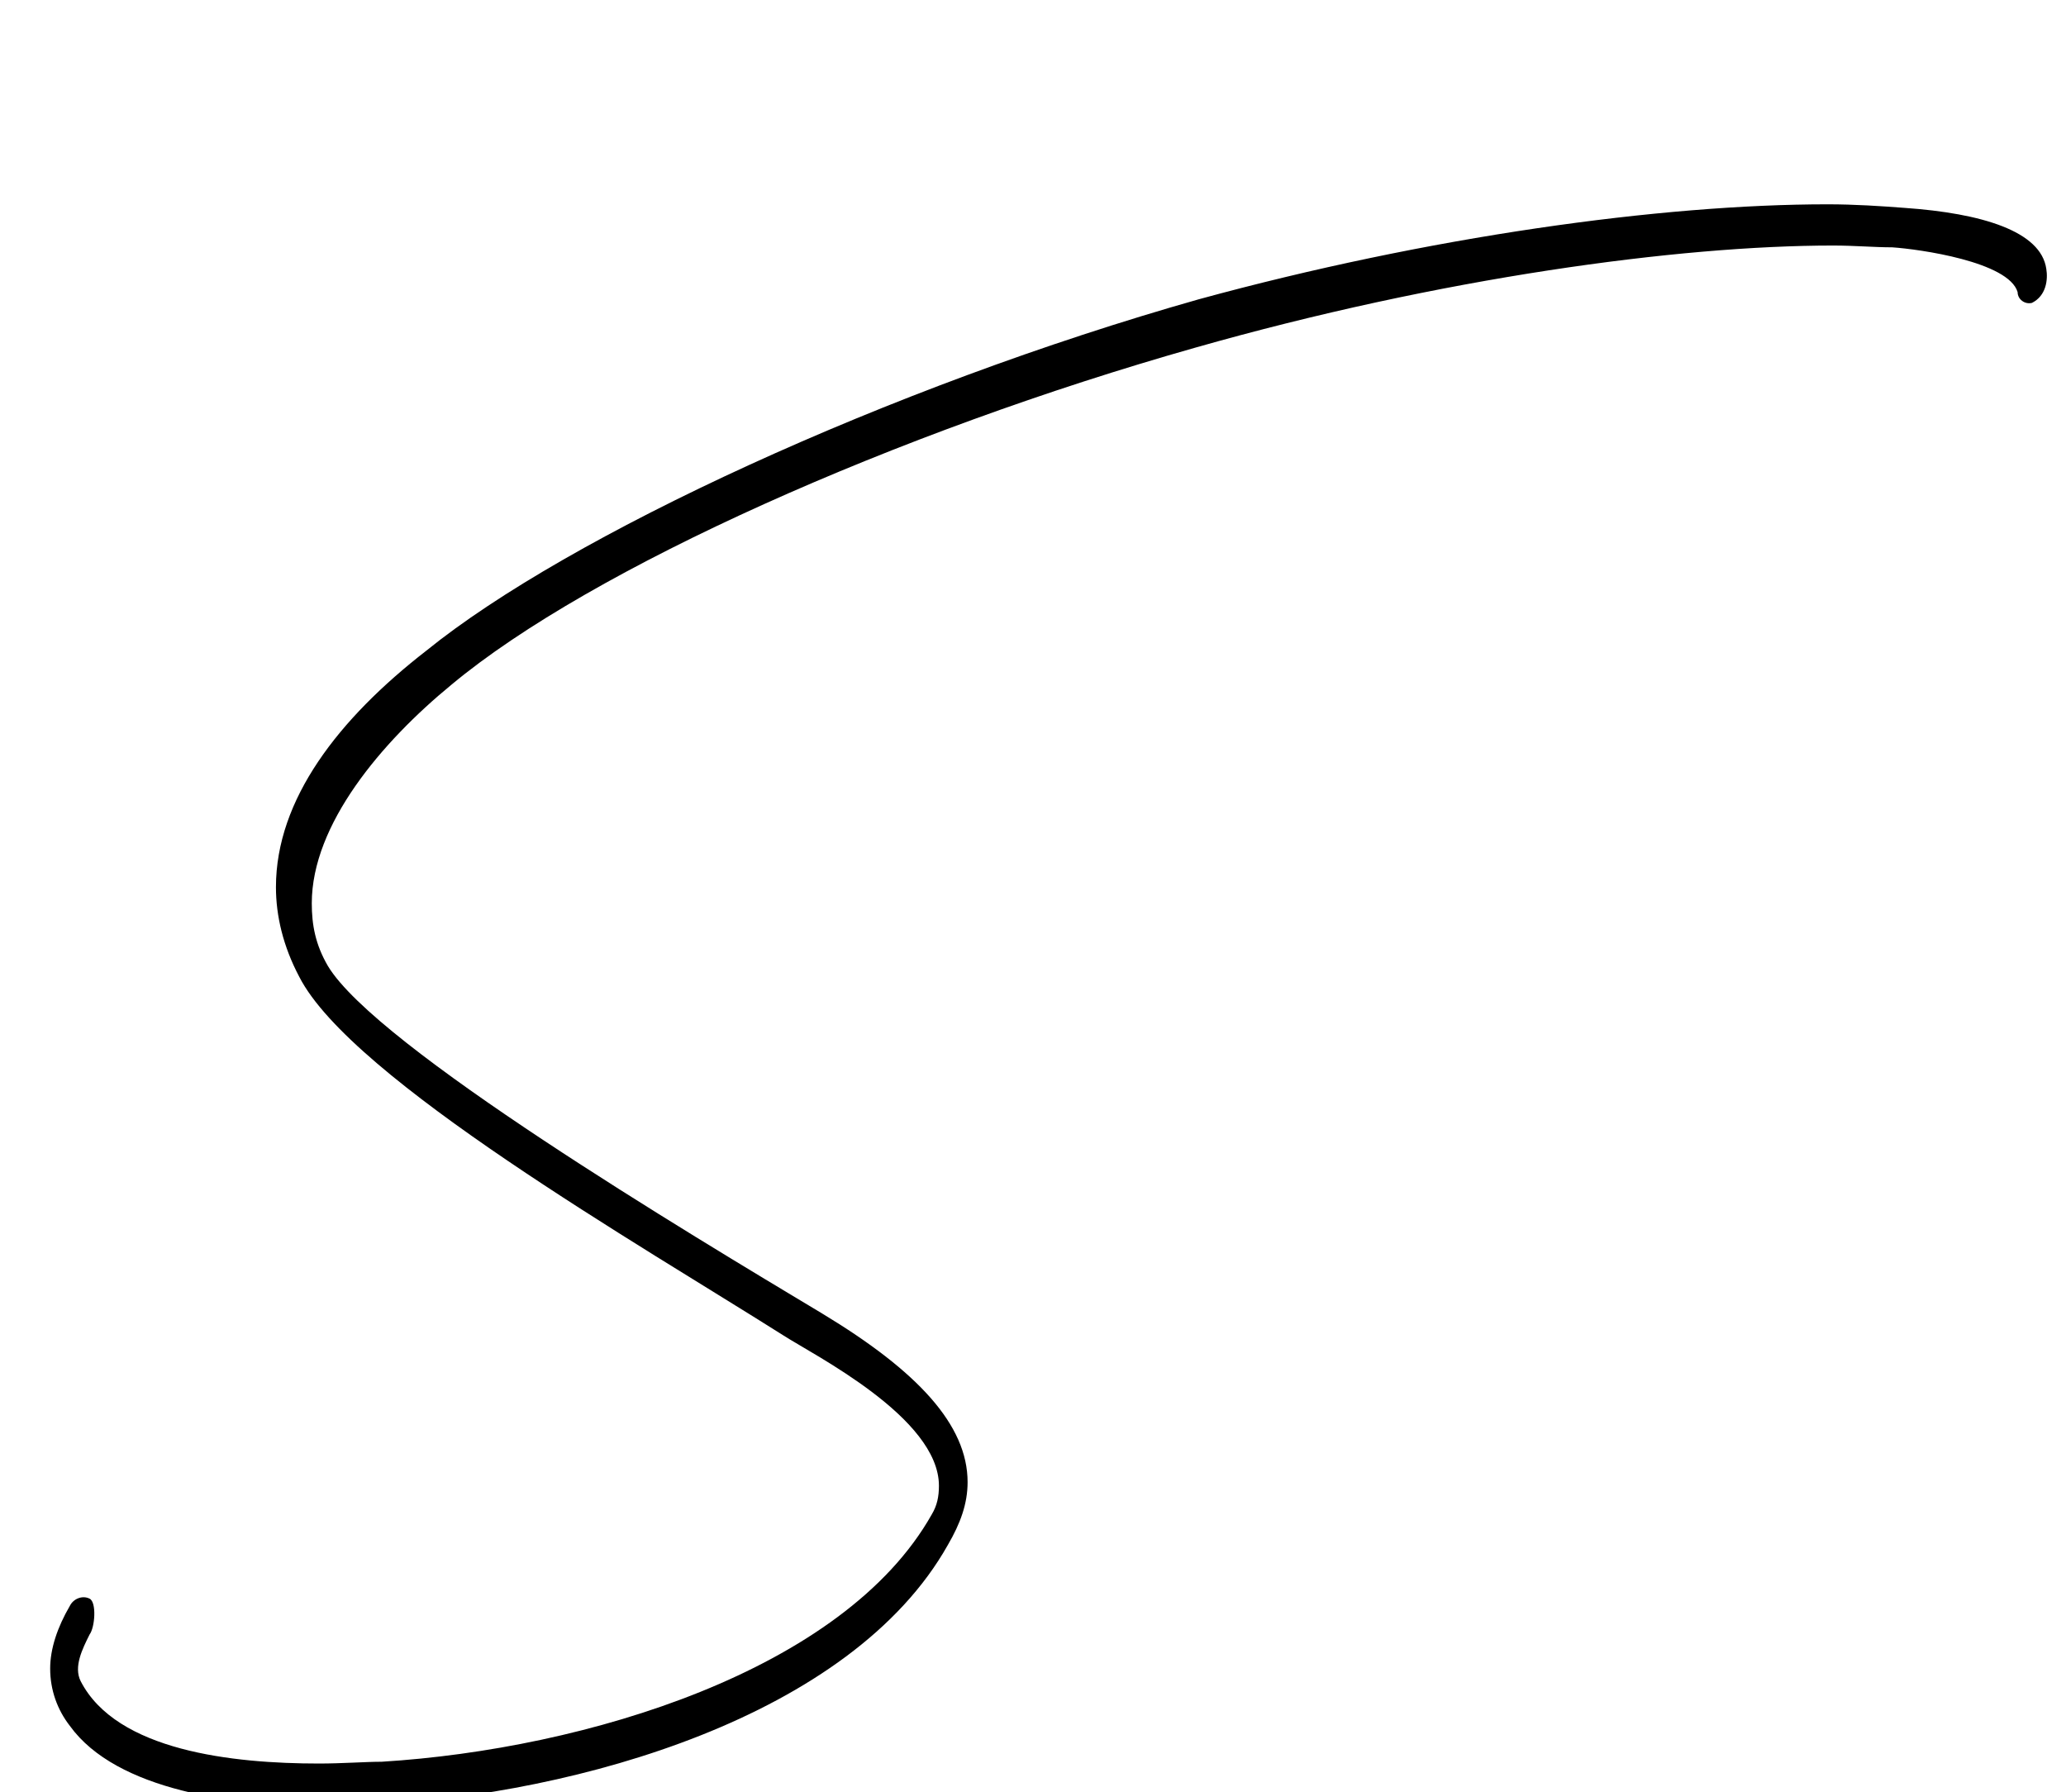 <?xml version="1.0" standalone="no"?>
<!DOCTYPE svg PUBLIC "-//W3C//DTD SVG 1.1//EN" "http://www.w3.org/Graphics/SVG/1.1/DTD/svg11.dtd" >
<svg xmlns="http://www.w3.org/2000/svg" xmlns:xlink="http://www.w3.org/1999/xlink" version="1.1" viewBox="-10 0 1153 1000">
   <path fill="currentColor"
d="M199 1007c-8 1 -16 1 -25 1c-53 0 -119 -9 -145 -45c-7 -9 -11 -20 -11 -32c0 -11 4 -23 11 -35c2 -4 7 -6 11 -4s3 16 0 20c-4 8 -9 18 -5 26c20 39 85 46 133 46c13 0 26 -1 35 -1c114 -7 258 -51 307 -138c3 -5 4 -10 4 -16c0 -38 -70 -73 -87 -84
c-79 -50 -241 -143 -270 -200c-9 -17 -13 -34 -13 -50c0 -49 35 -94 84 -132c79 -64 258 -147 431 -196c128 -35 258 -53 351 -53c15 0 30 1 43 2c43 3 76 13 79 34c1 6 0 15 -8 19c-4 1 -8 -2 -8 -6c-5 -17 -55 -24 -70 -25c-10 0 -21 -1 -33 -1c-86 0 -219 18 -356 57
c-166 47 -337 123 -415 188c-39 32 -78 78 -78 122c0 12 2 23 9 35c27 45 201 149 276 194c53 32 81 62 81 94c0 12 -4 23 -11 35c-54 96 -207 139 -320 145z" />
</svg>
